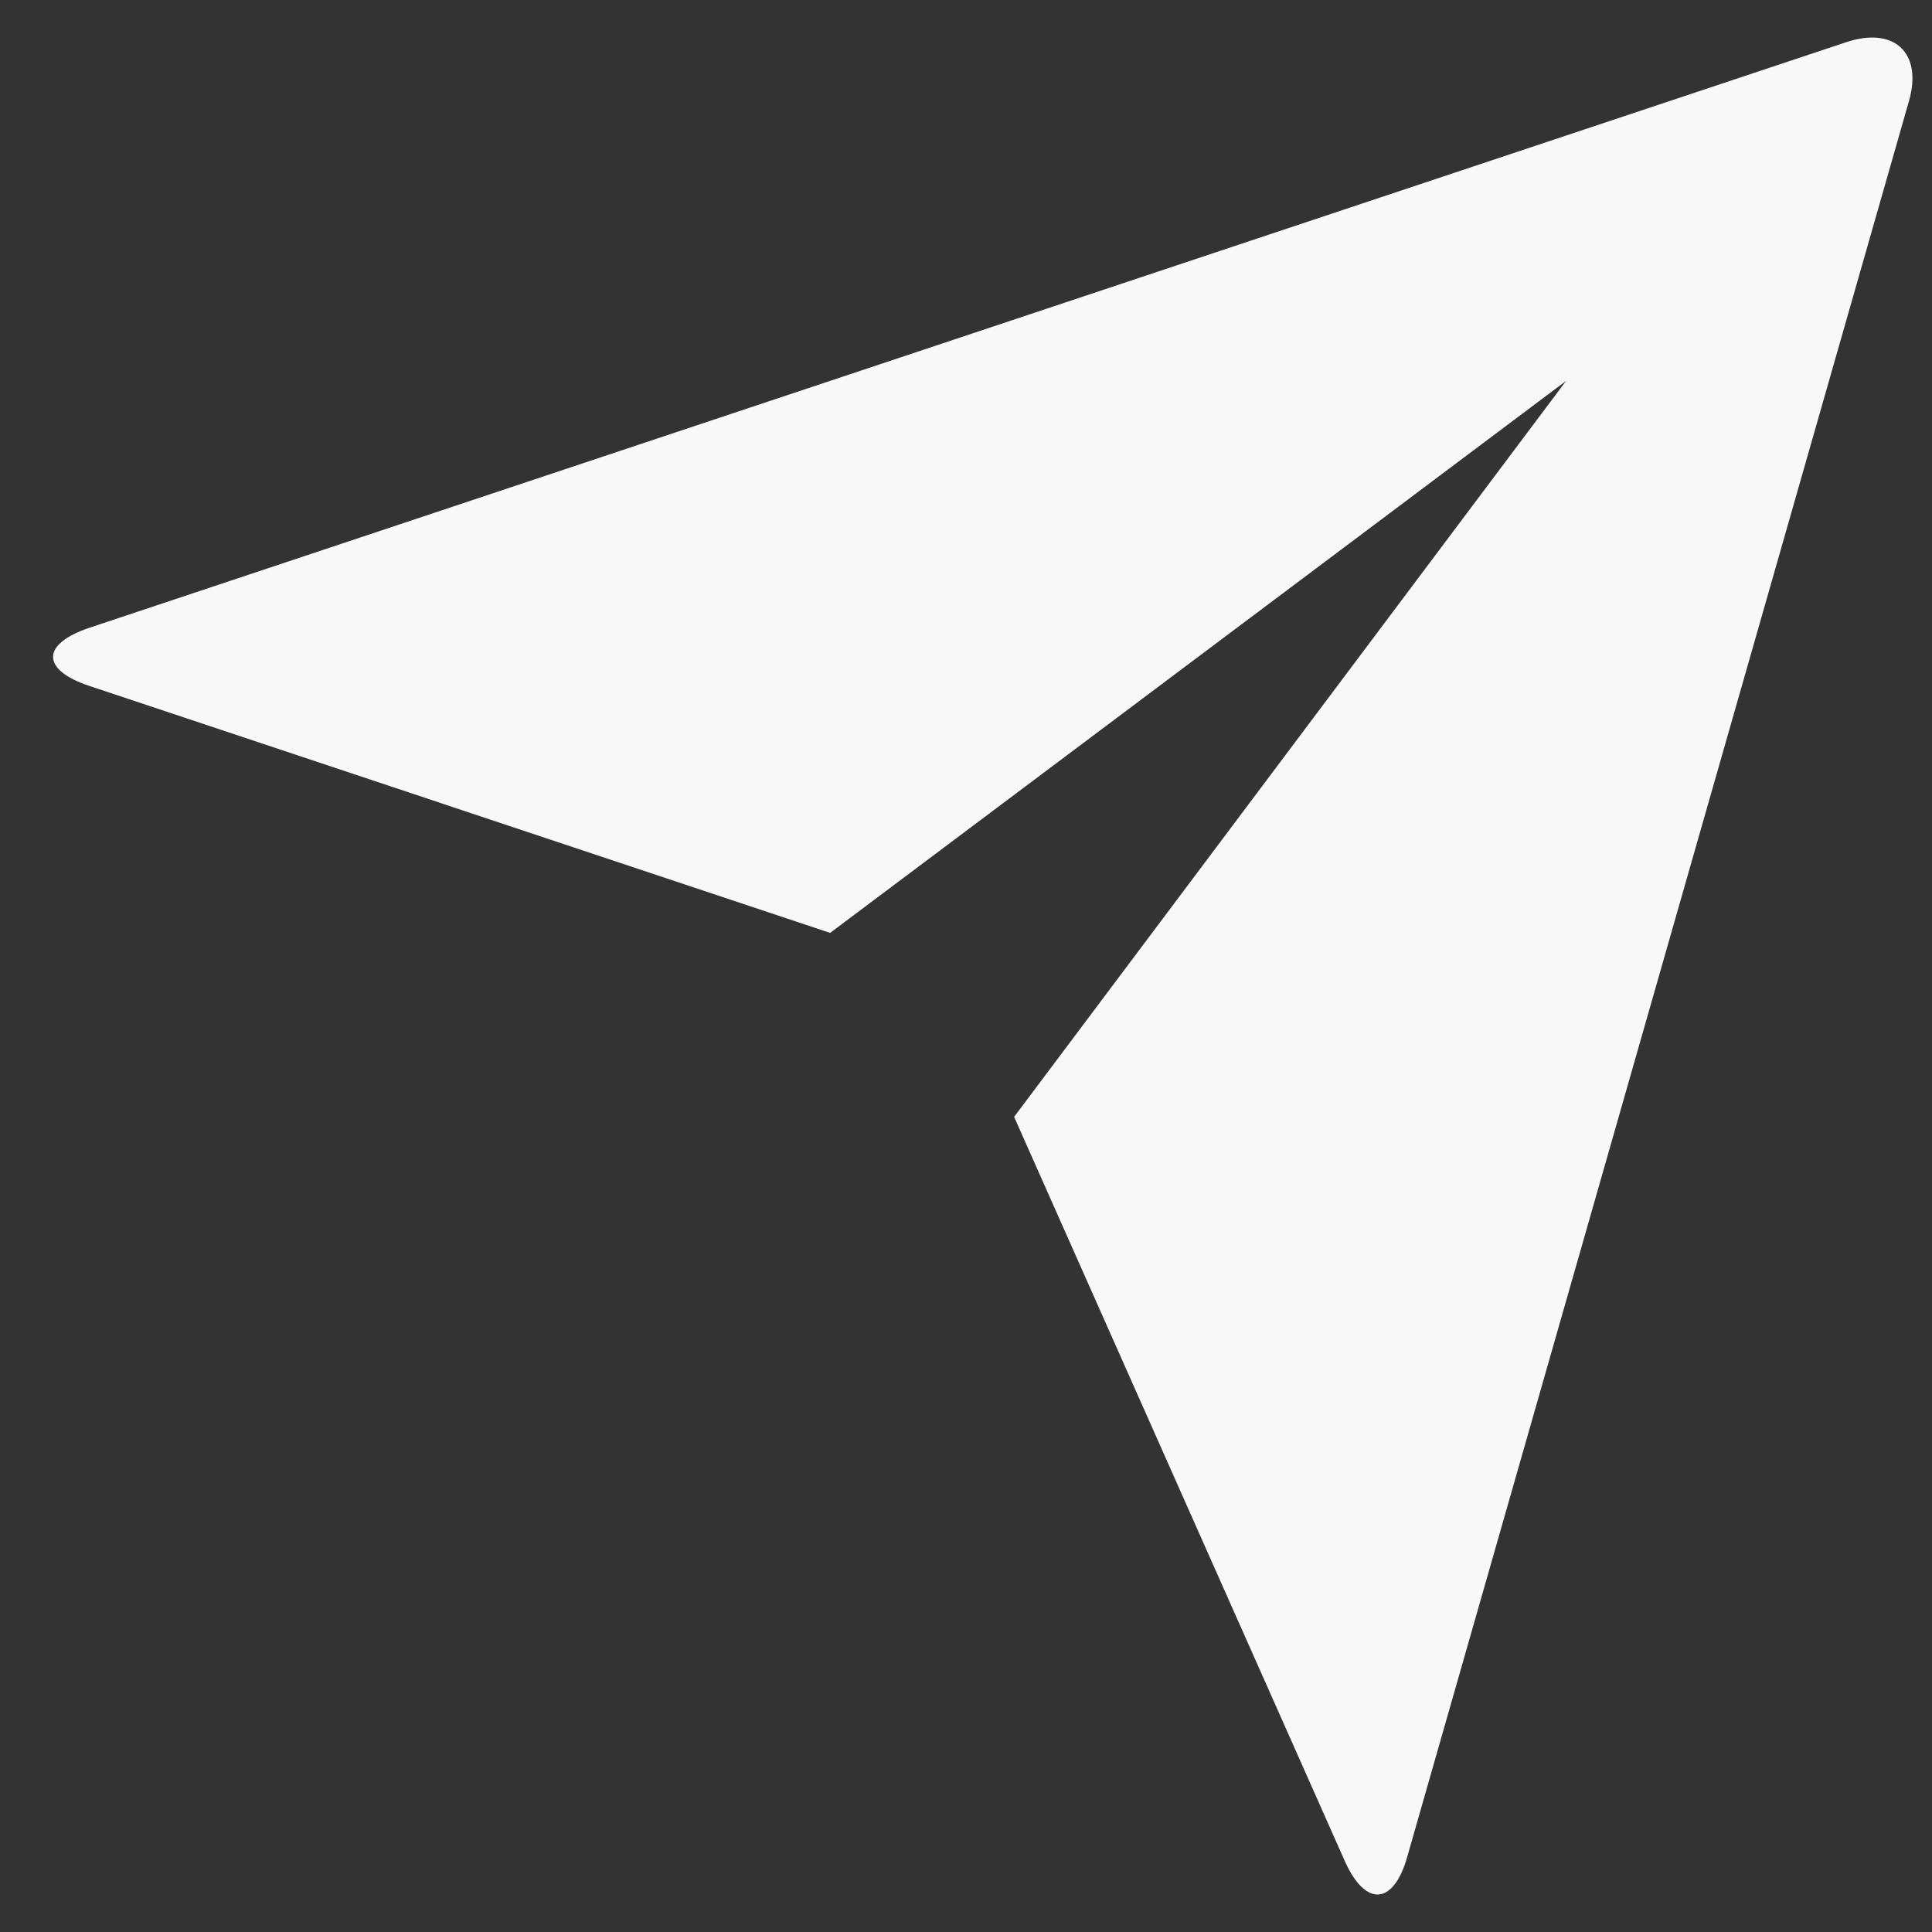 <svg width="21" height="21" viewBox="0 0 21 21" fill="none" xmlns="http://www.w3.org/2000/svg">
<rect x="0" y="0" width="21" height="21" fill="#333333" stroke="none"/>
<path d="M0.969 7.455C0.447 7.281 0.442 7 0.979 6.821L20.066 0.459C20.595 0.283 20.898 0.579 20.75 1.097L15.296 20.183C15.146 20.712 14.841 20.73 14.617 20.228L11.023 12.14L17.023 4.14L9.023 10.14L0.969 7.455Z" fill="#F8F8F8"/>
</svg>

